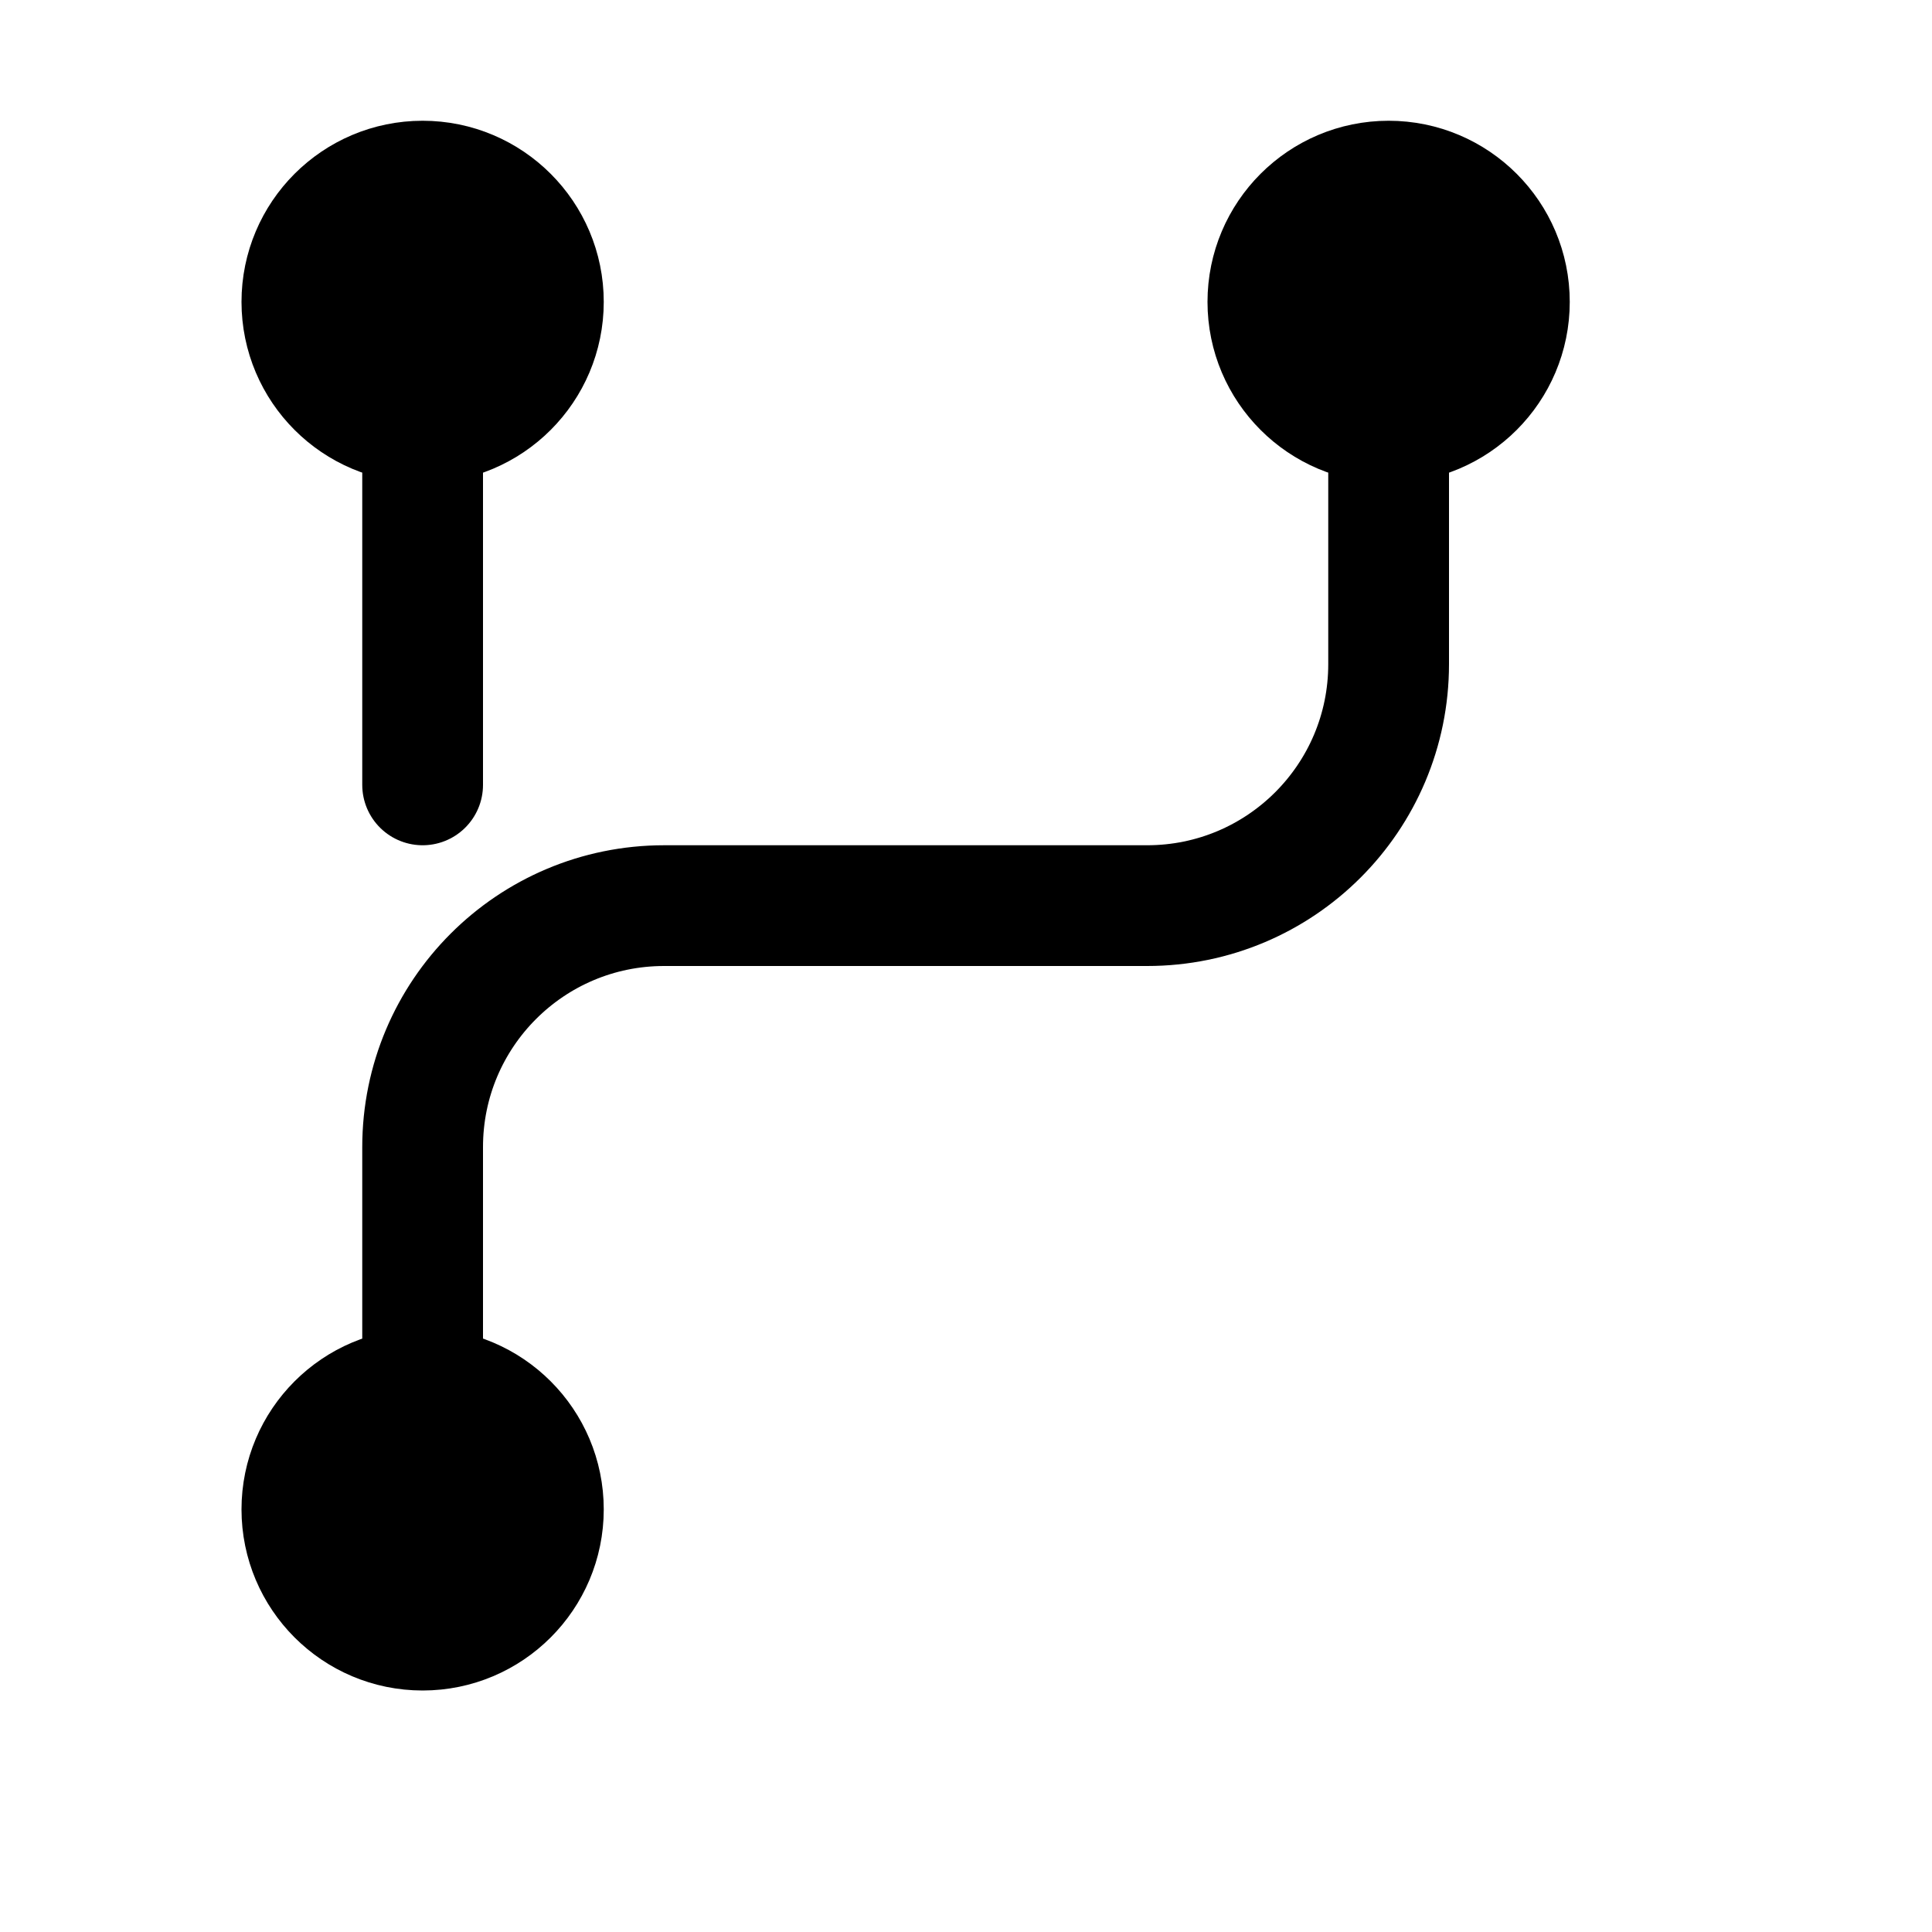 <svg xmlns="http://www.w3.org/2000/svg" width="16" height="16" viewBox="0 0 16 16" fill="none">
<g id="logic-solid[forms,logic,branch]">
<path id="Vector" d="M2.5 2.5C2.5 3.052 2.948 3.5 3.5 3.5C4.052 3.5 4.5 3.052 4.5 2.5C4.5 1.948 4.052 1.5 3.5 1.5C2.948 1.5 2.5 1.948 2.5 2.5Z" fill="black" stroke="black" stroke-linecap="round" stroke-linejoin="round"/>
<path id="Vector_2" d="M10.5 2.5C10.5 3.052 10.948 3.5 11.5 3.5C12.052 3.5 12.5 3.052 12.5 2.5C12.5 1.948 12.052 1.5 11.5 1.5C10.948 1.5 10.5 1.948 10.5 2.5Z" fill="black" stroke="black" stroke-linecap="round" stroke-linejoin="round"/>
<path id="Vector_3" d="M2.5 12.5C2.5 13.052 2.948 13.5 3.5 13.5C4.052 13.5 4.5 13.052 4.5 12.5C4.5 11.948 4.052 11.5 3.5 11.5C2.948 11.5 2.5 11.948 2.5 12.5Z" fill="black" stroke="black" stroke-linecap="round" stroke-linejoin="round"/>
<path id="Vector_4" d="M3.5 11.5V9.5C3.5 8.395 4.395 7.5 5.5 7.5H9.5C10.605 7.5 11.5 6.605 11.5 5.5V3.5" stroke="black" stroke-linecap="round" stroke-linejoin="round"/>
<path id="Vector_5" d="M3.5 3.5V6.5" stroke="black" stroke-linecap="round" stroke-linejoin="round"/>
</g>
</svg>